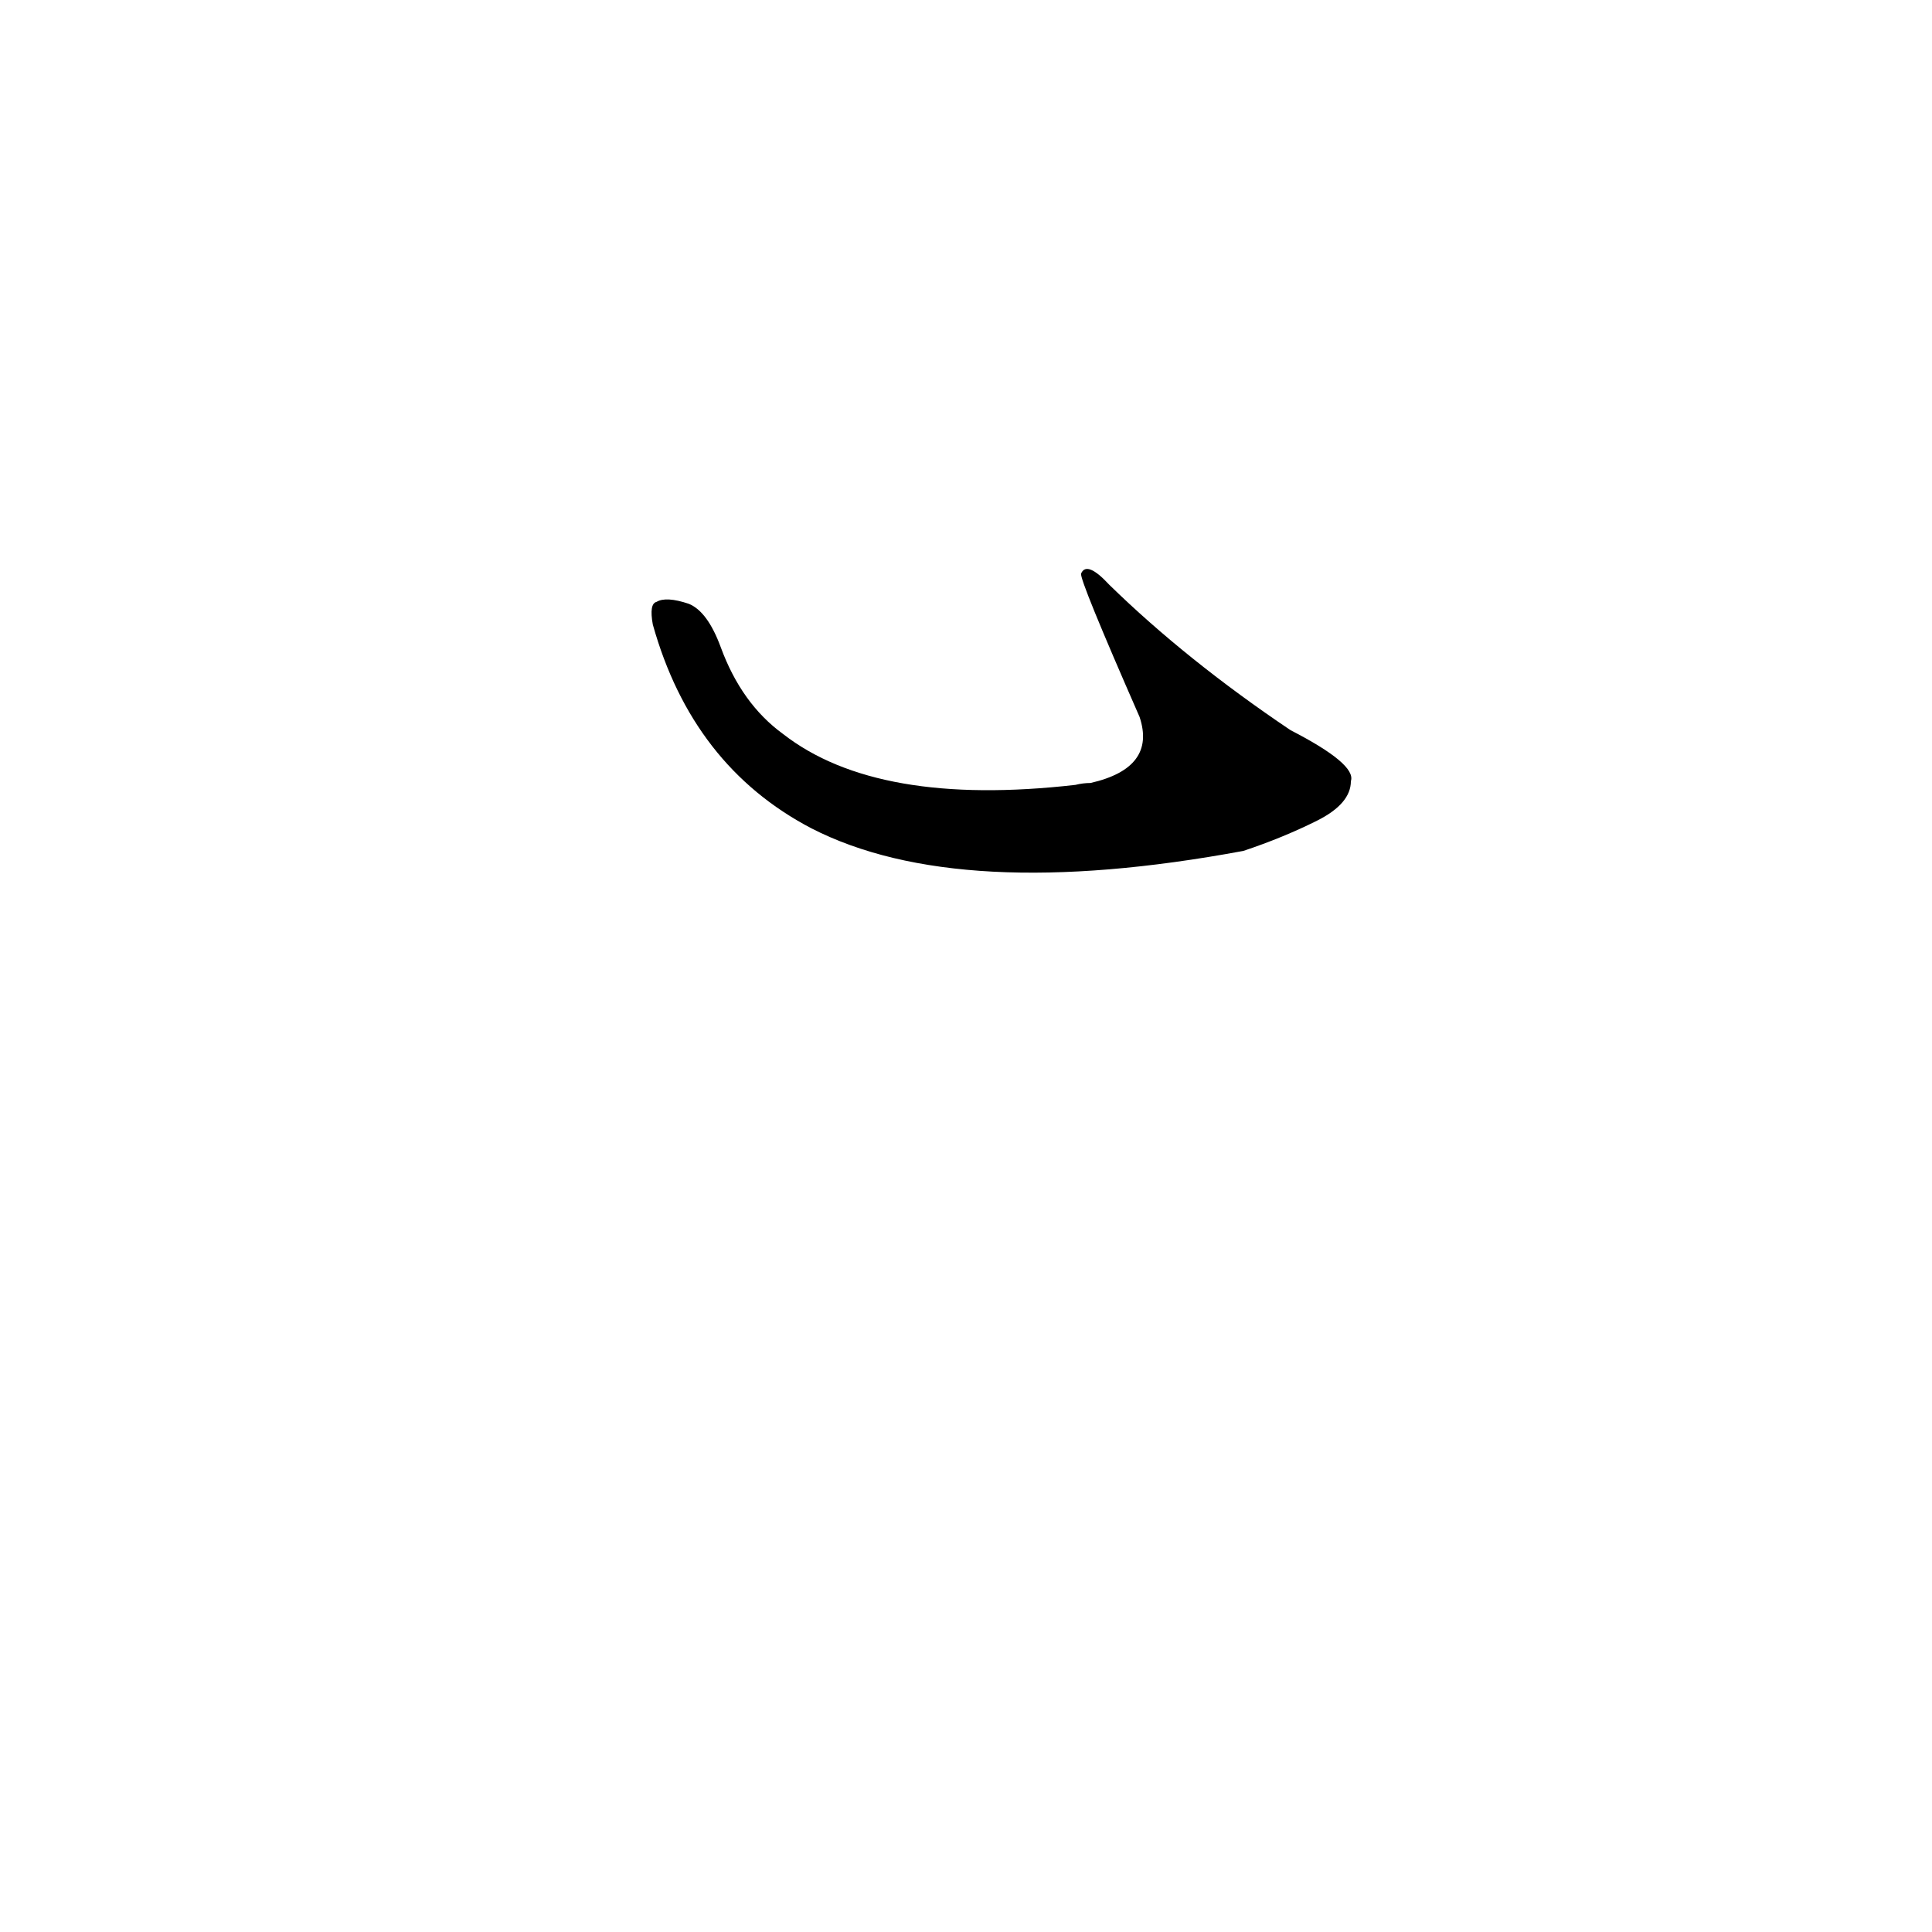 <?xml version='1.0' encoding='utf-8'?>
<svg xmlns="http://www.w3.org/2000/svg" version="1.1" viewBox="0 0 1024 1024"><g transform="scale(1, -1) translate(0, -900)"><path d="M 346 569 Q 367 494 430 461 Q 508 421 659 449 Q 680 456 698 465 Q 716 474 716 486 Q 719 495 684 513 Q 629 550 588 590 Q 576 603 573 596 Q 572 593 604 520 Q 613 493 578 485 Q 574 485 570 484 Q 465 472 415 511 Q 393 527 382 557 Q 375 576 365 580 Q 353 584 348 581 Q 344 580 346 569 Z" fill="black" /></g></svg>